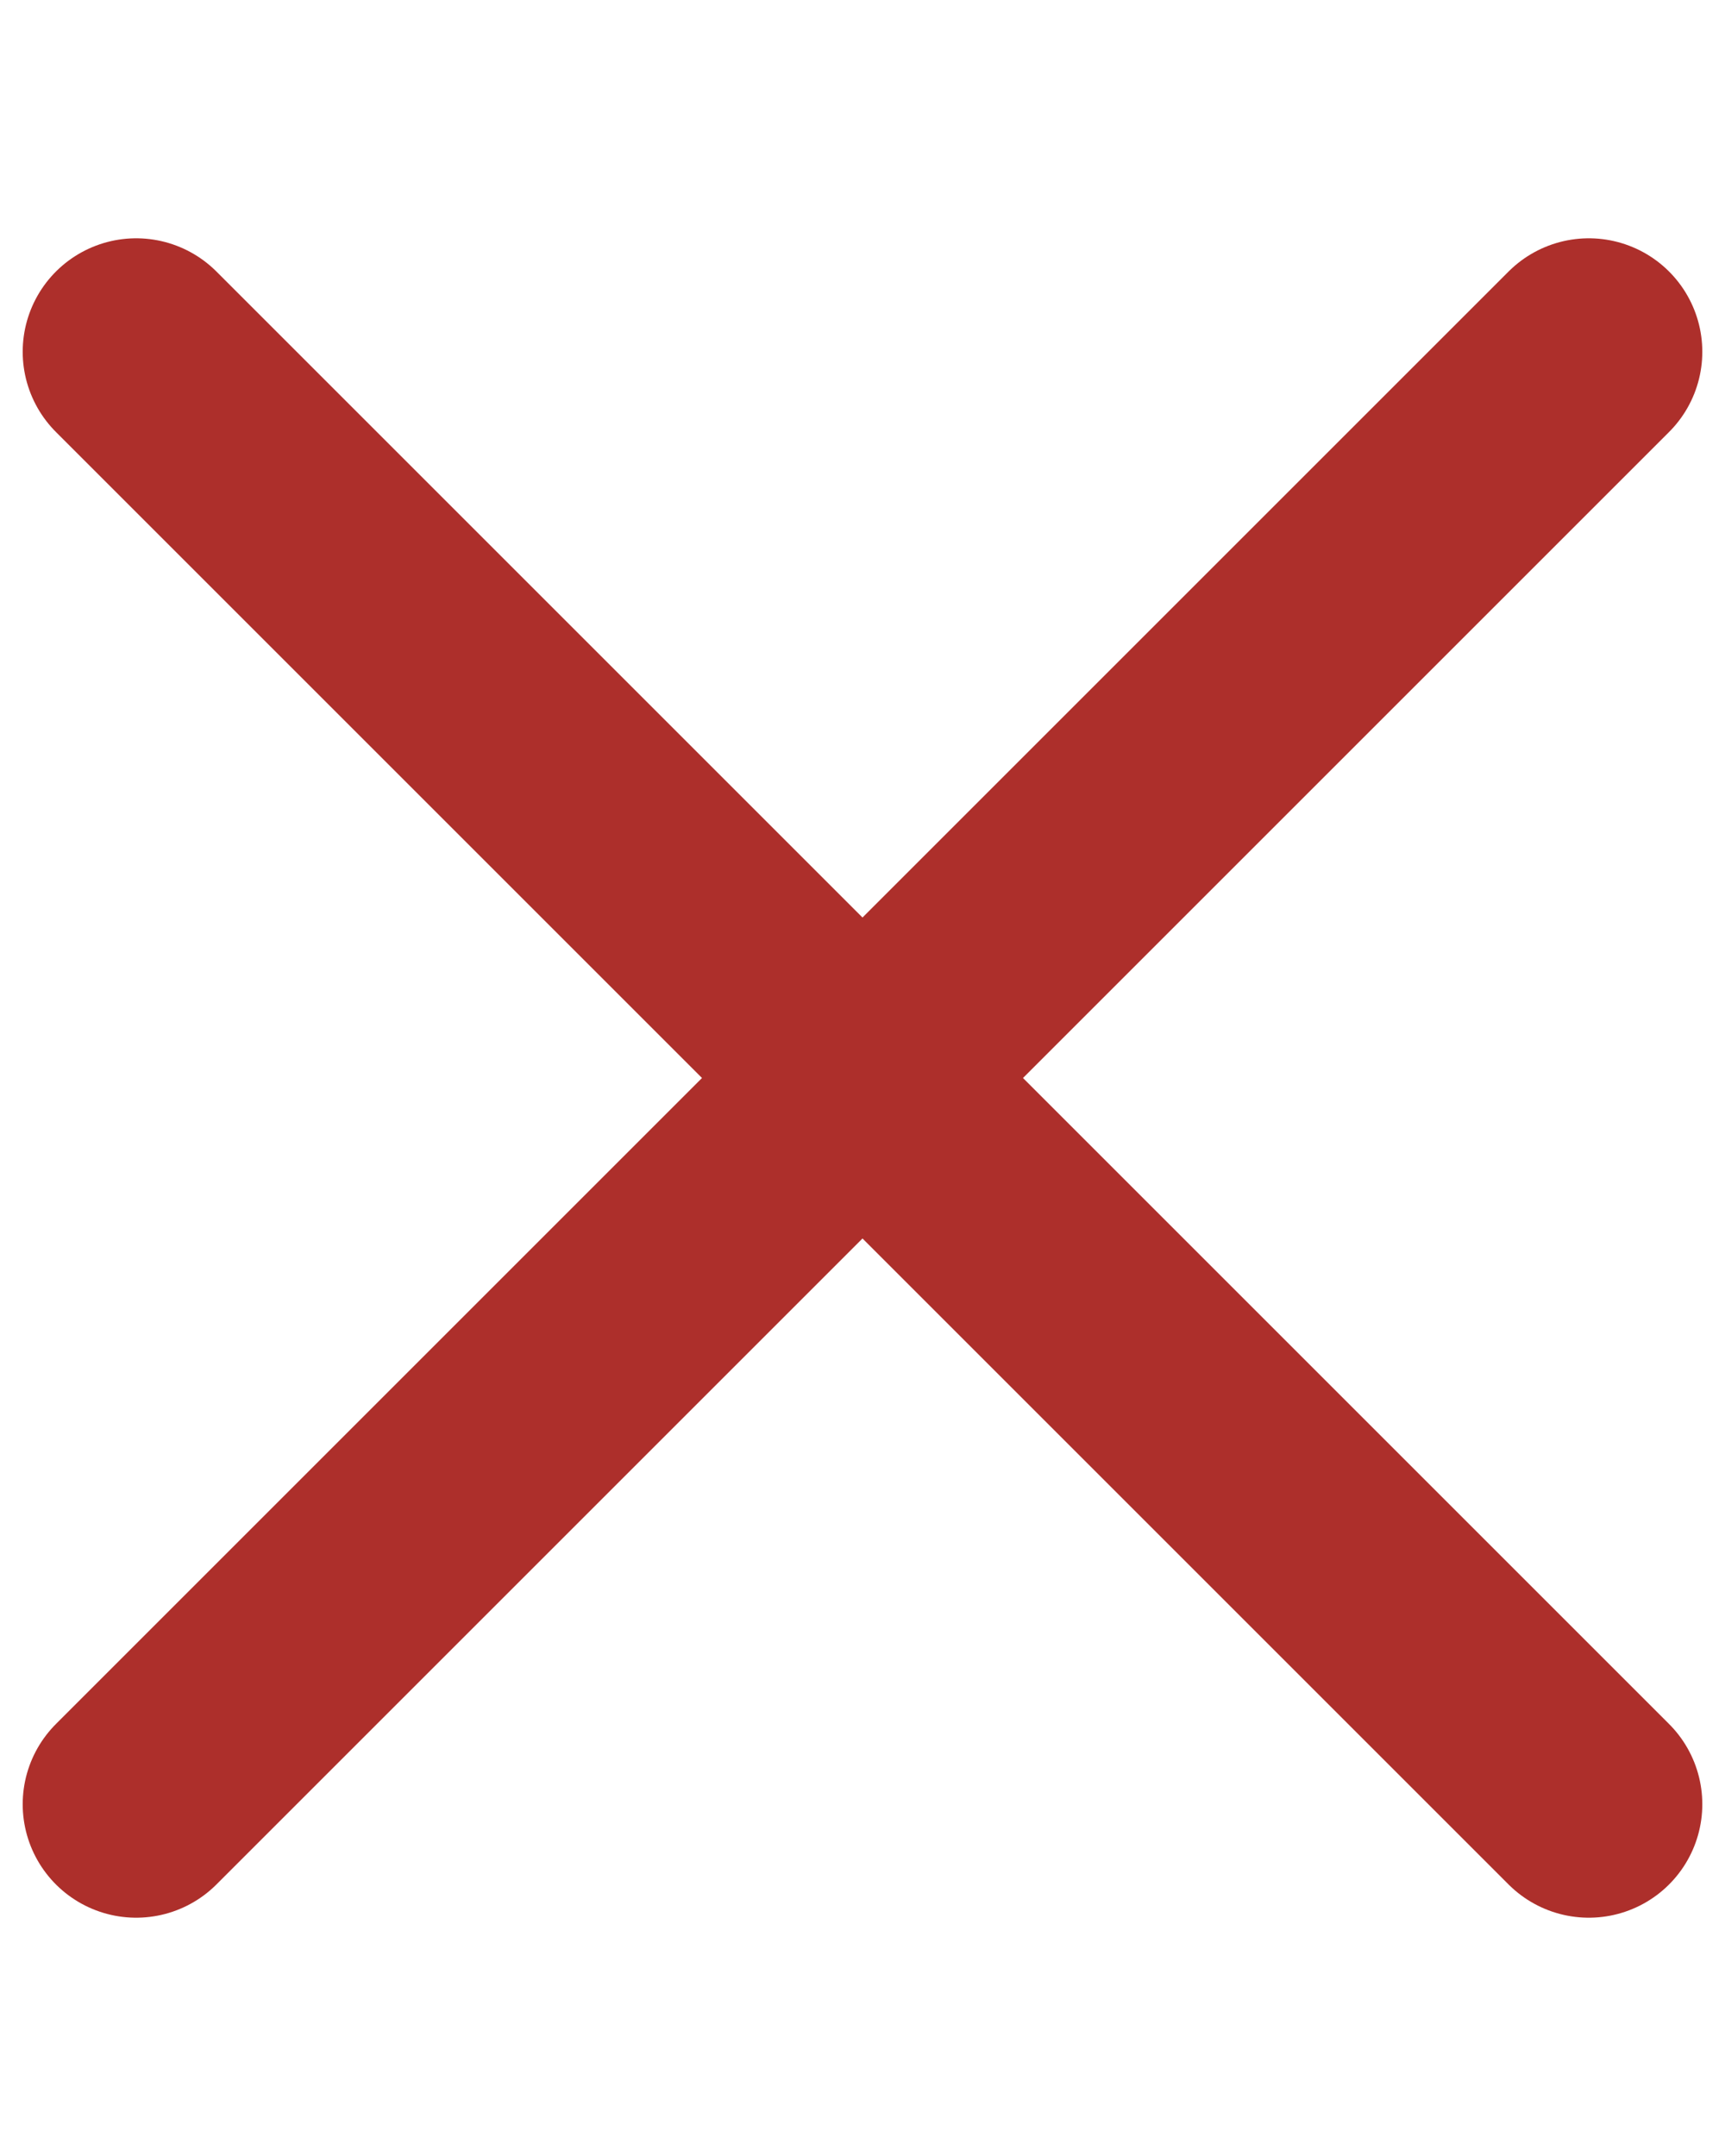 <svg width="40" height="50" viewBox="0 0 38 38" fill="none" xmlns="http://www.w3.org/2000/svg">
<path d="M35 3L3 35M3 3L35 35" stroke="#ad2f2b" stroke-width="5" stroke-linecap="round" stroke-linejoin="round"/>
</svg>
